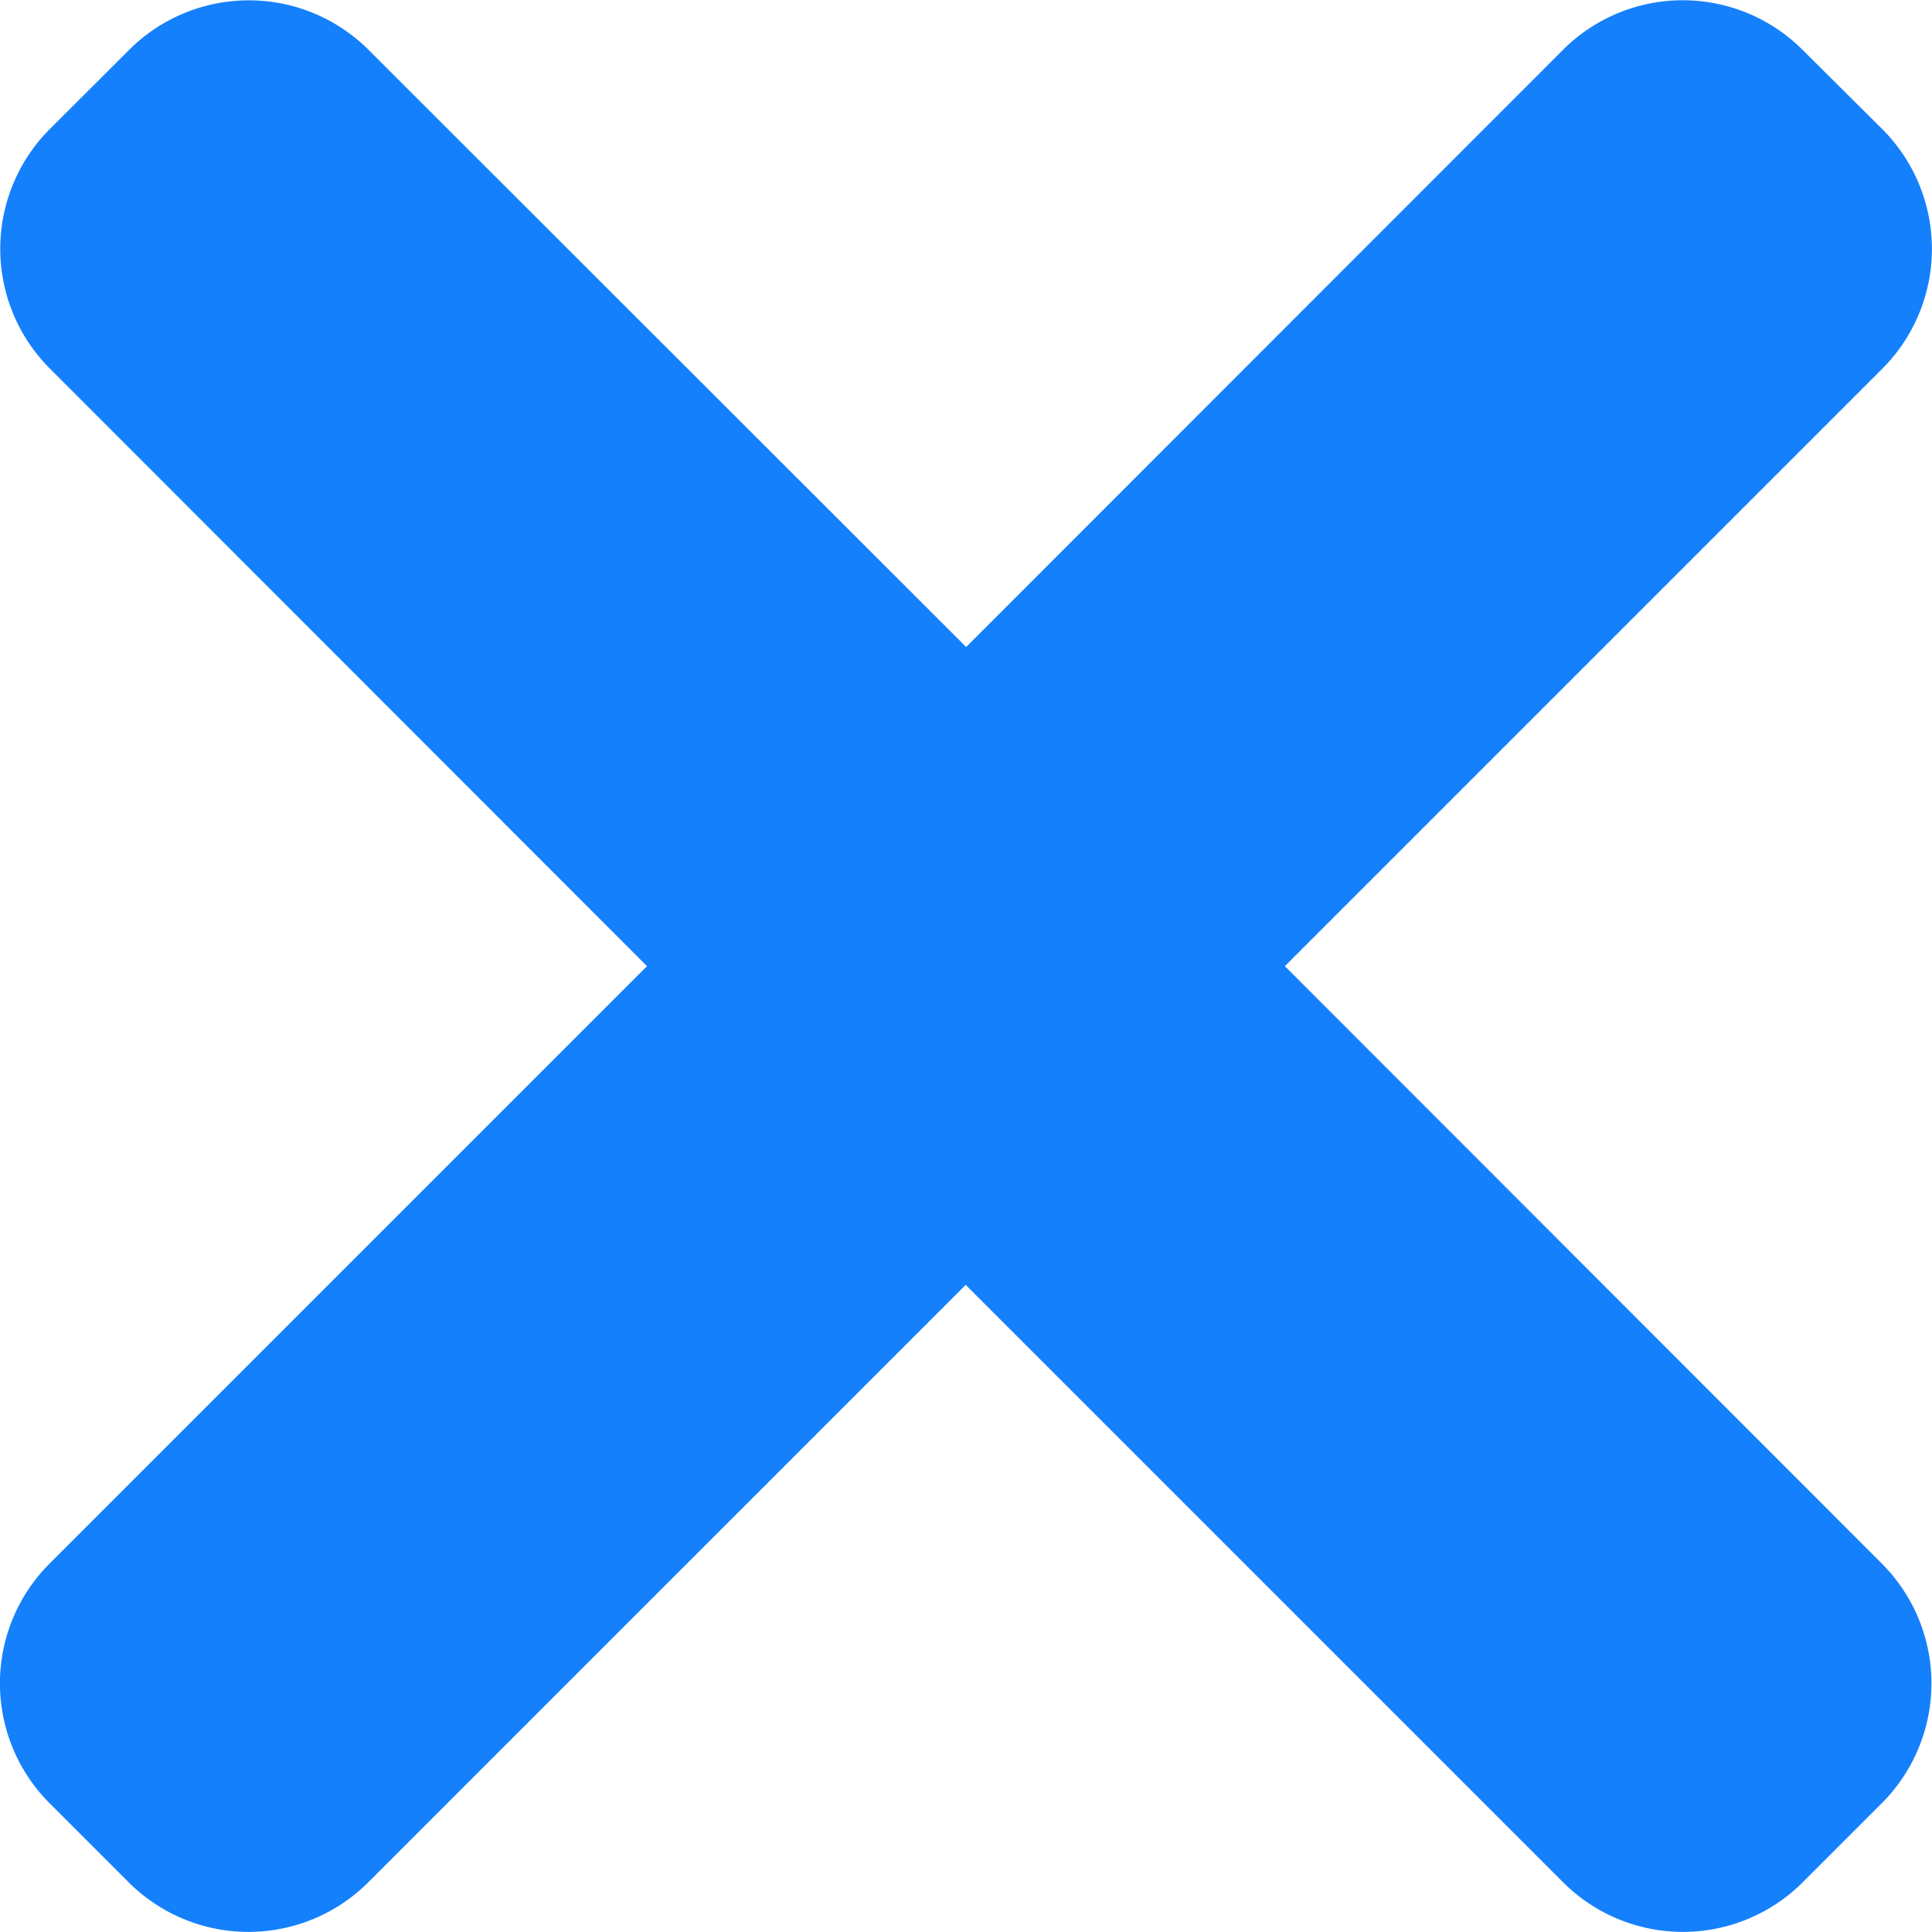 <svg id="Group_105488" data-name="Group 105488" xmlns="http://www.w3.org/2000/svg" width="12.542" height="12.542" viewBox="0 0 12.542 12.542">
  <path id="close" d="M8.341,6.272l3.88-3.88a1.1,1.1,0,0,0,0-1.552L11.7.322a1.1,1.1,0,0,0-1.552,0L6.272,4.2,2.391.322A1.1,1.1,0,0,0,.84.322L.322.839a1.1,1.1,0,0,0,0,1.552L4.2,6.272l-3.88,3.88a1.1,1.1,0,0,0,0,1.552l.517.517a1.1,1.1,0,0,0,1.552,0l3.88-3.88,3.88,3.88a1.1,1.1,0,0,0,1.552,0l.517-.517a1.1,1.1,0,0,0,0-1.552Zm0,0" transform="translate(0 0)" fill="#1580FC"/>
</svg>
